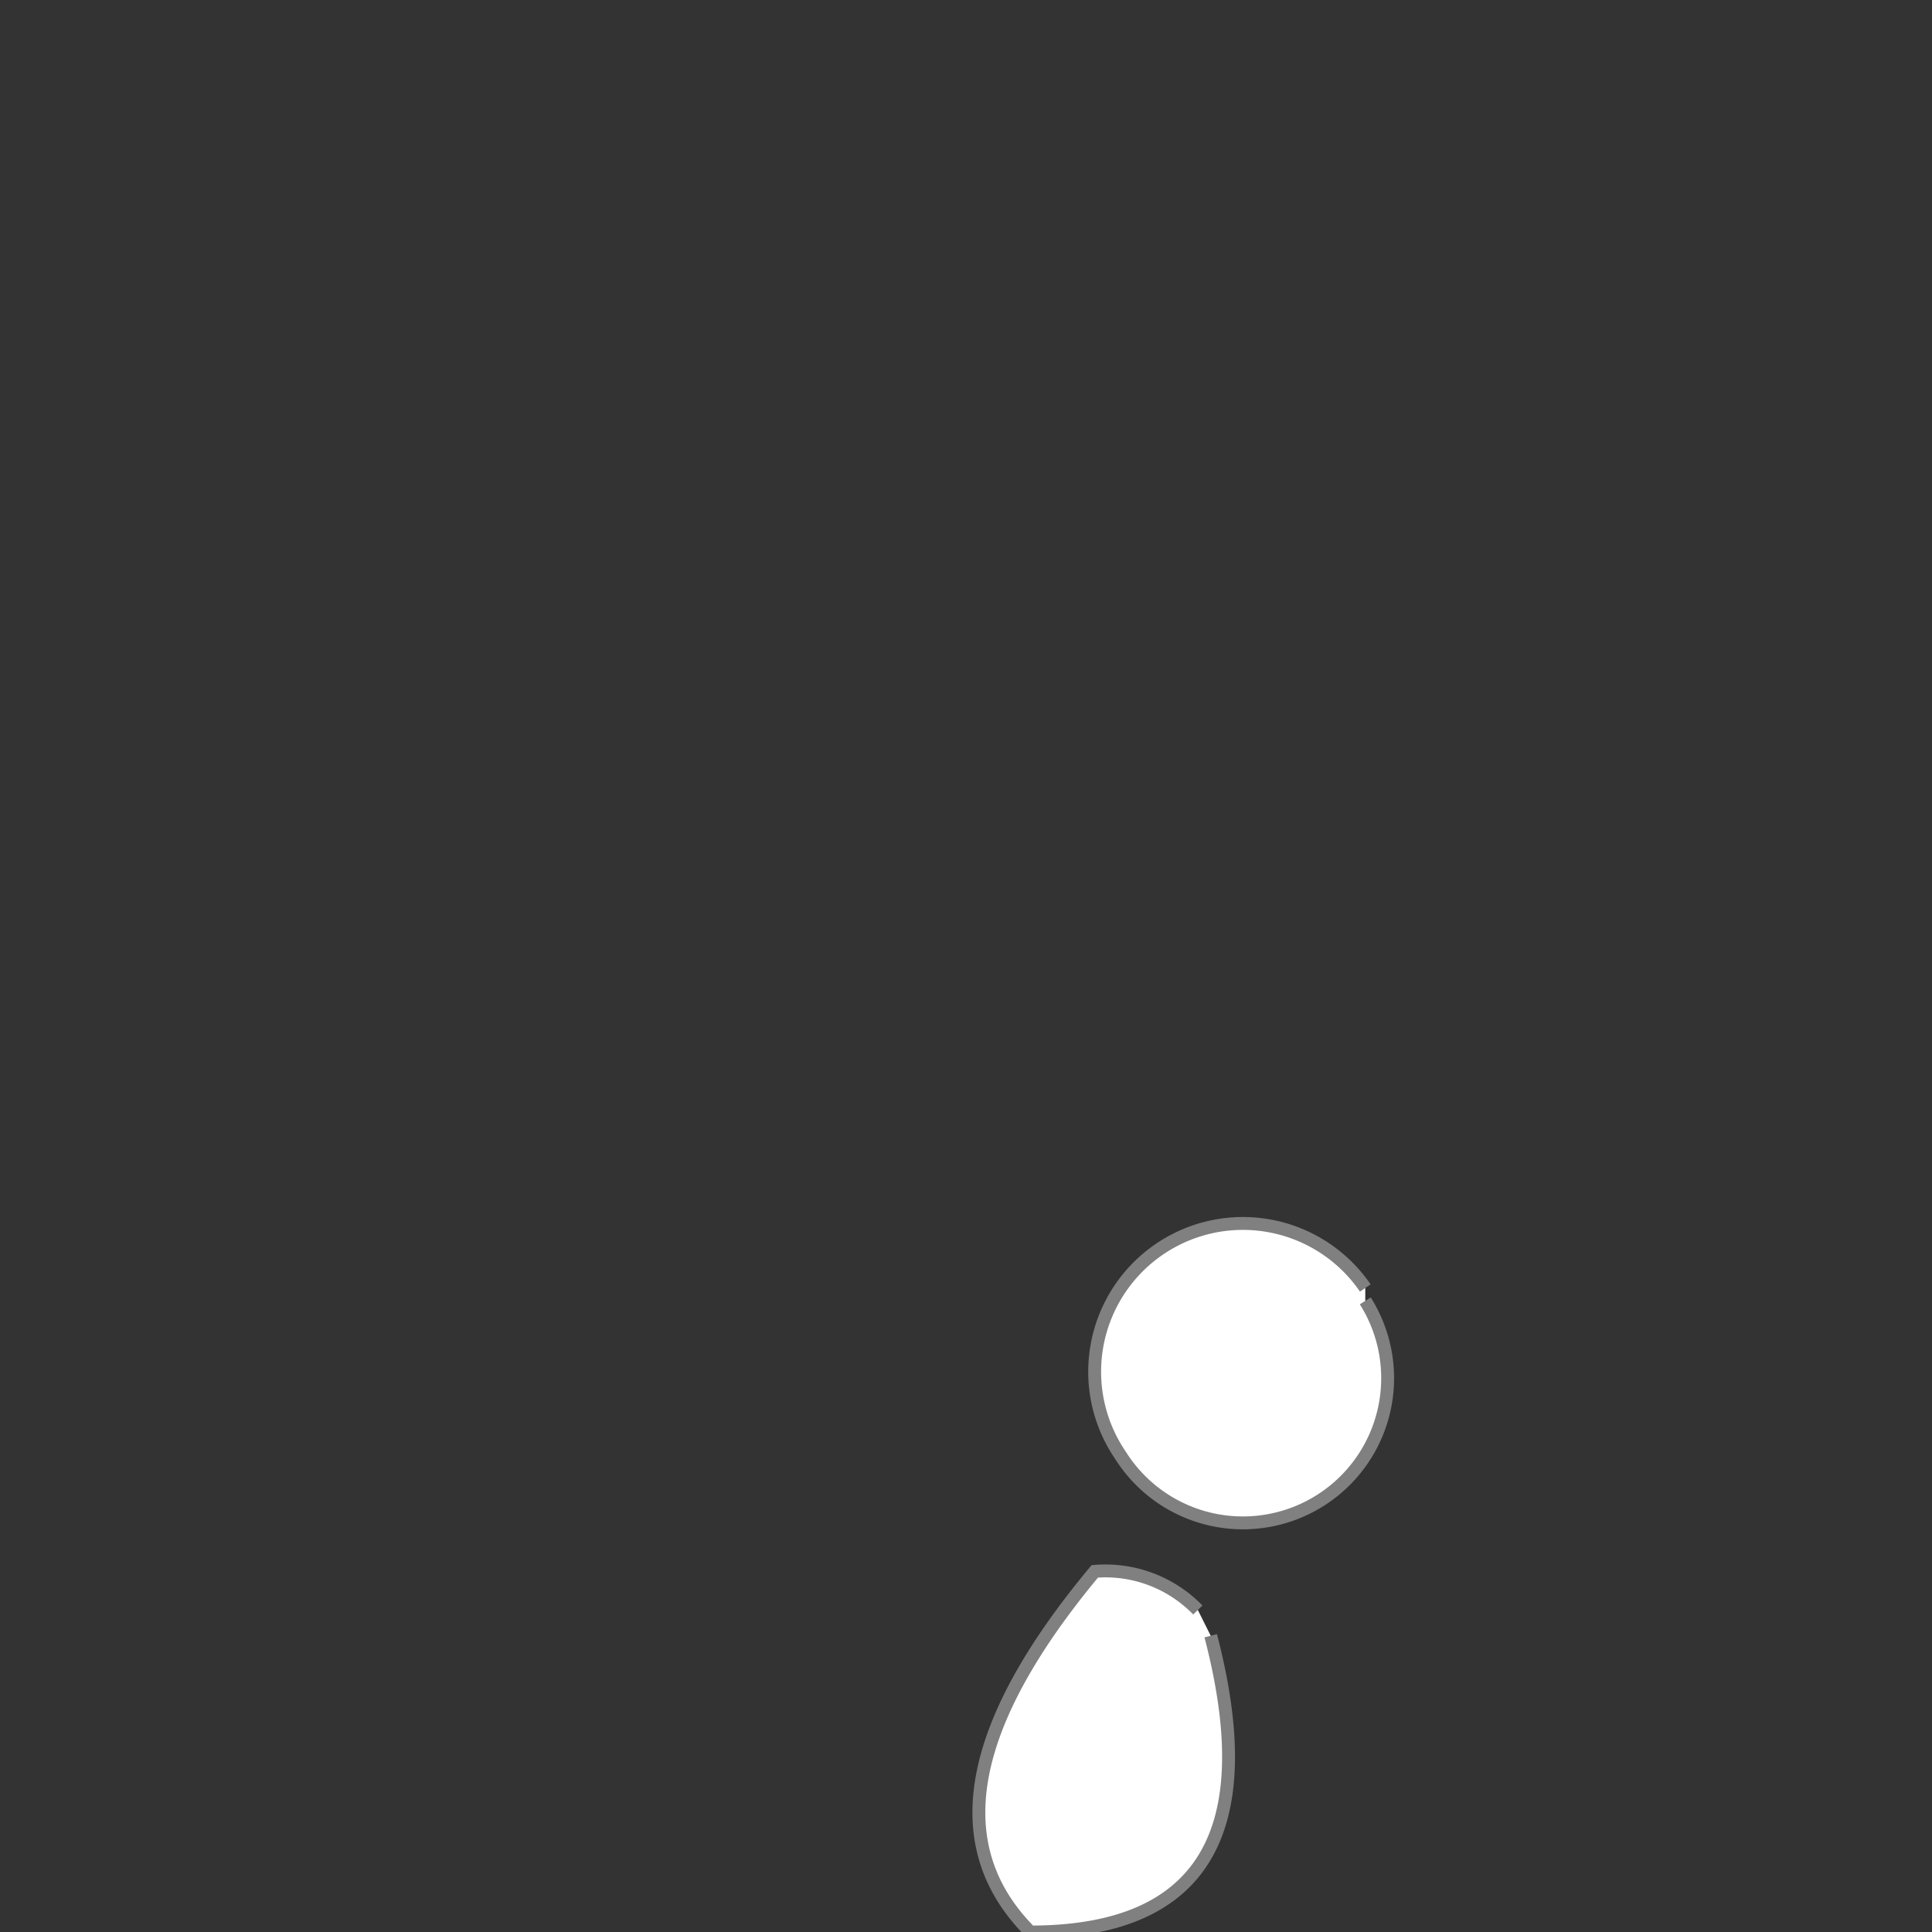 <svg viewBox="0 0 150 150" xmlns="http://www.w3.org/2000/svg">
  <rect x="0" y="0" width="150" height="150" fill="#333333" stroke="none"/>
  <path d="M 106 100 A 10 10 90 0 0 87 113 A 10 10 90 0 0 106 101 M 93 125 A 10 10 90 0 0 85 122 Q 70 140 80 150 Q 100 150 94 127" stroke="grey" stroke-width="1" fill="white" />
</svg>
